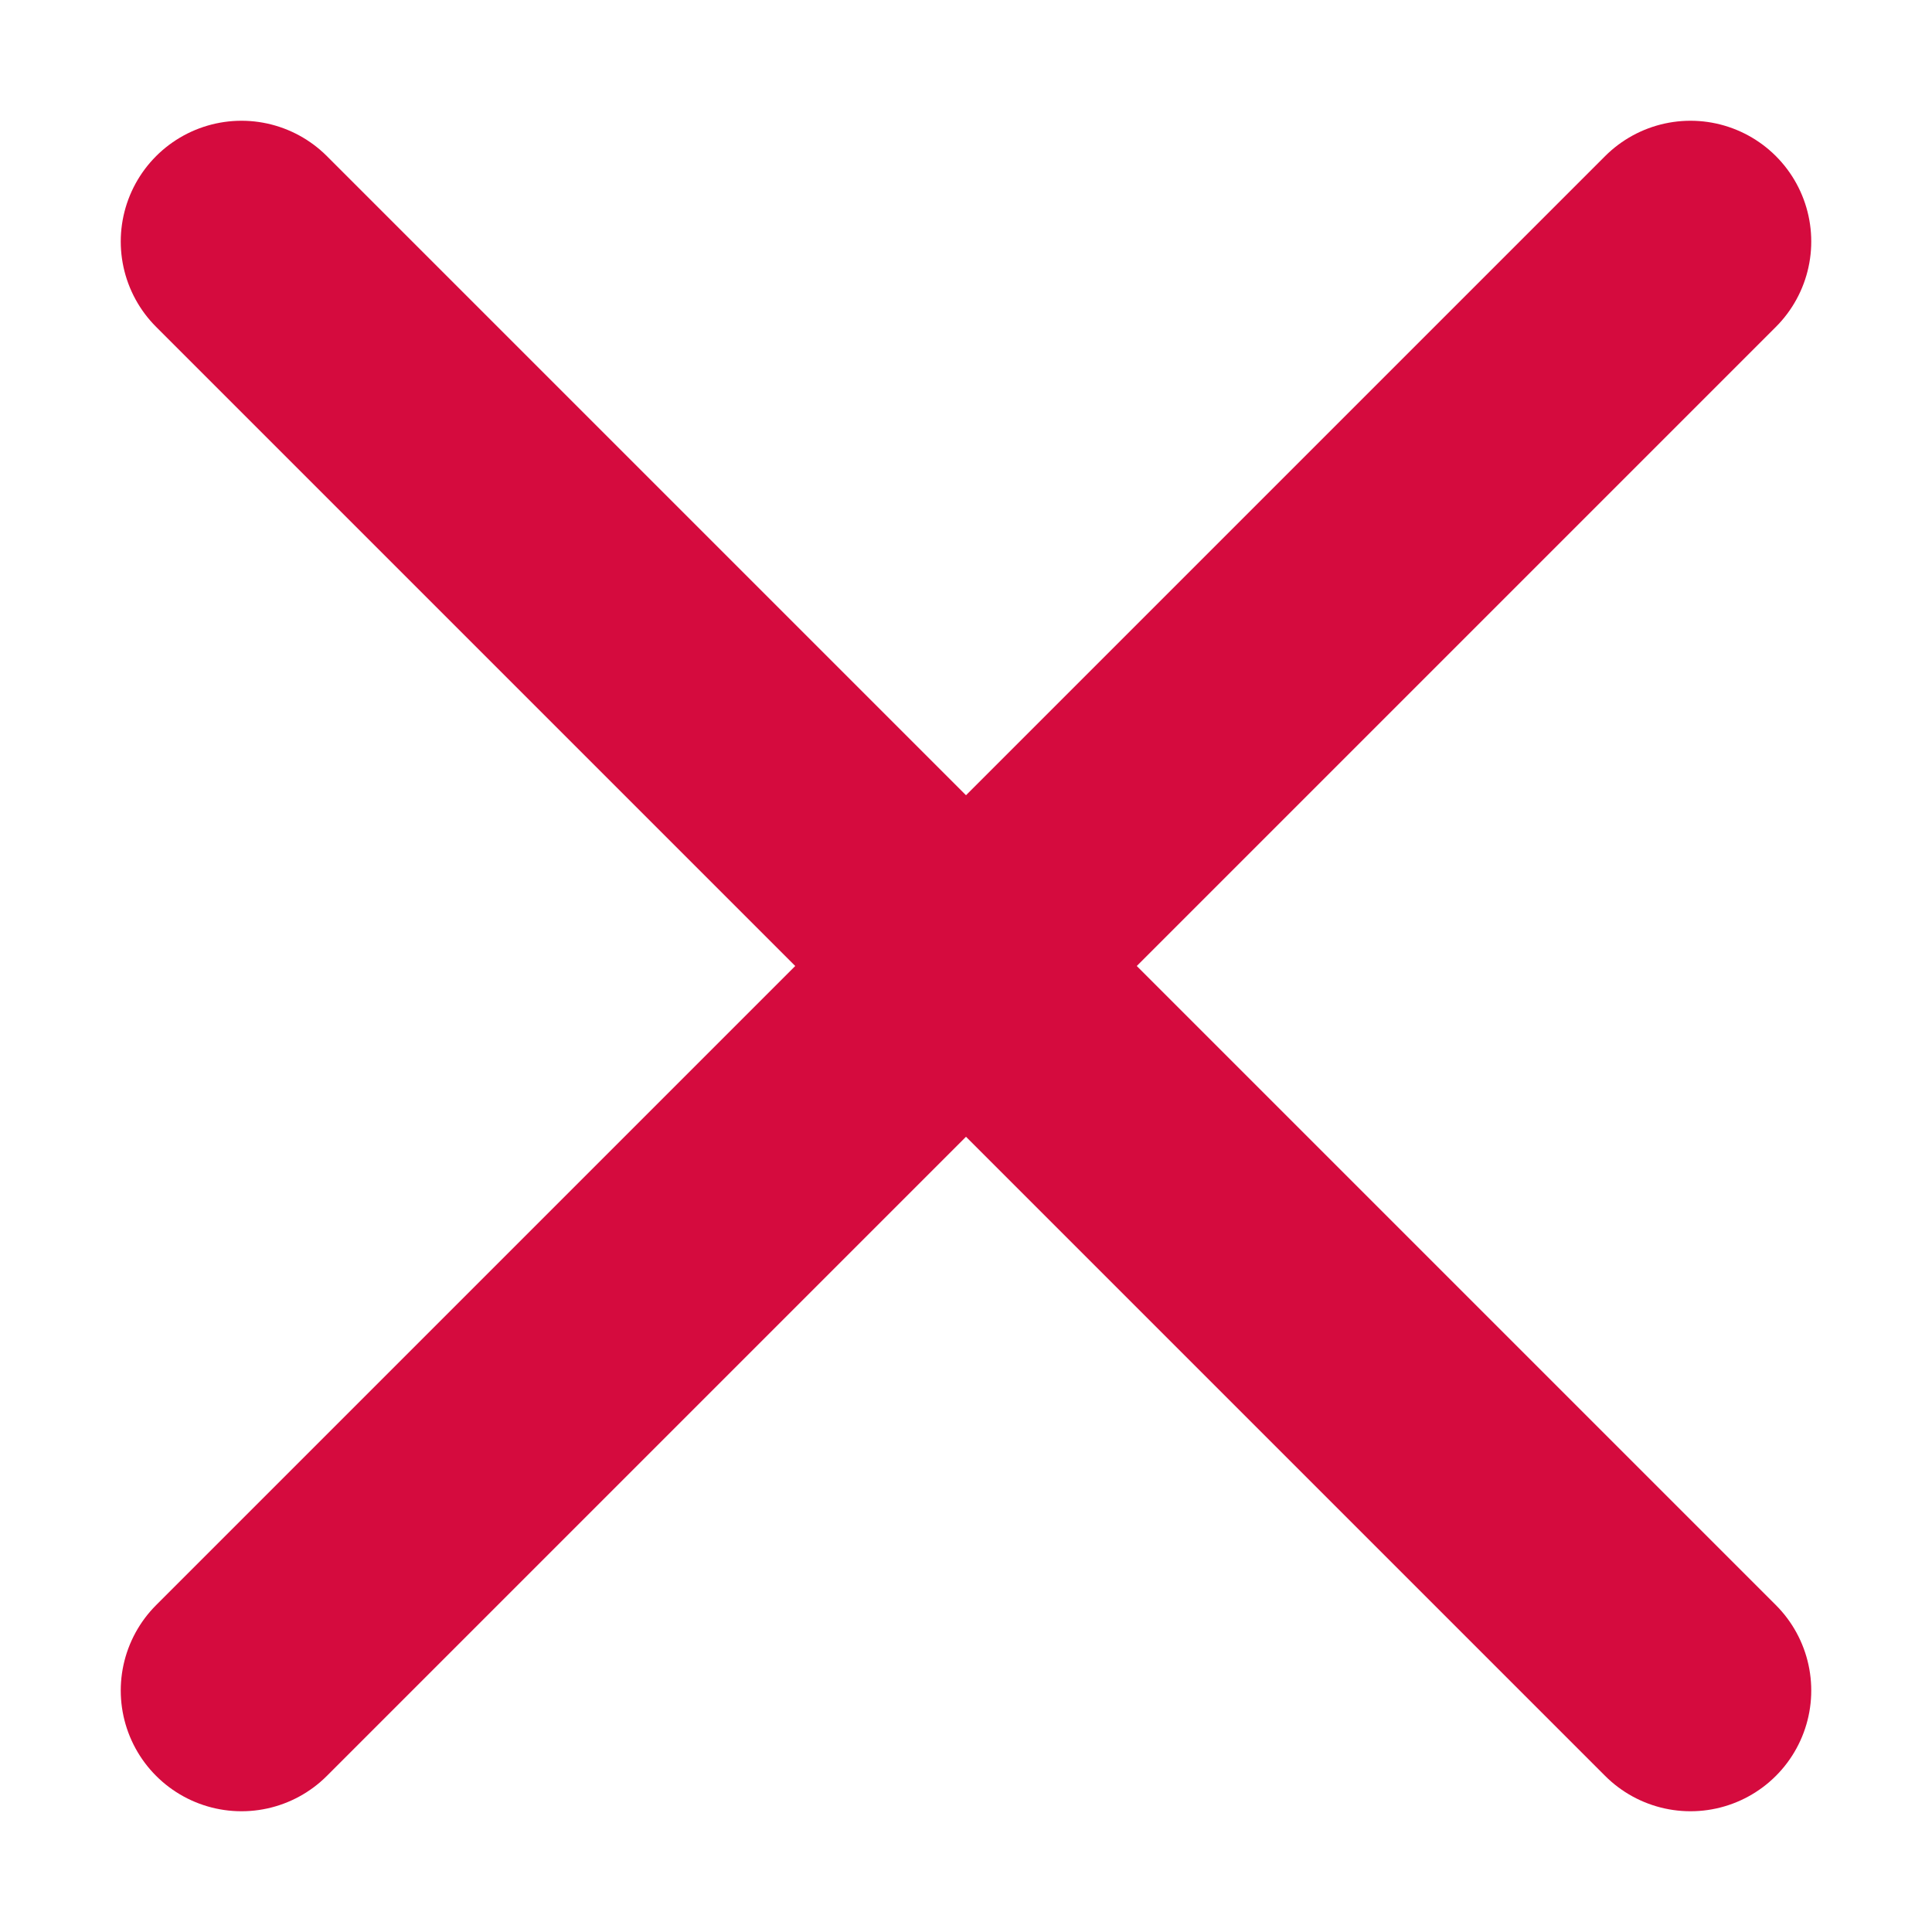 <svg width="8" height="8" viewBox="0 0 8 8" fill="none" xmlns="http://www.w3.org/2000/svg">
<path d="M1 1L7 7" stroke="#D50B3E" stroke-linecap="round" stroke-linejoin="round"/>
<path d="M7 1L1 7" stroke="#D50B3E" stroke-linecap="round" stroke-linejoin="round"/>
</svg>
